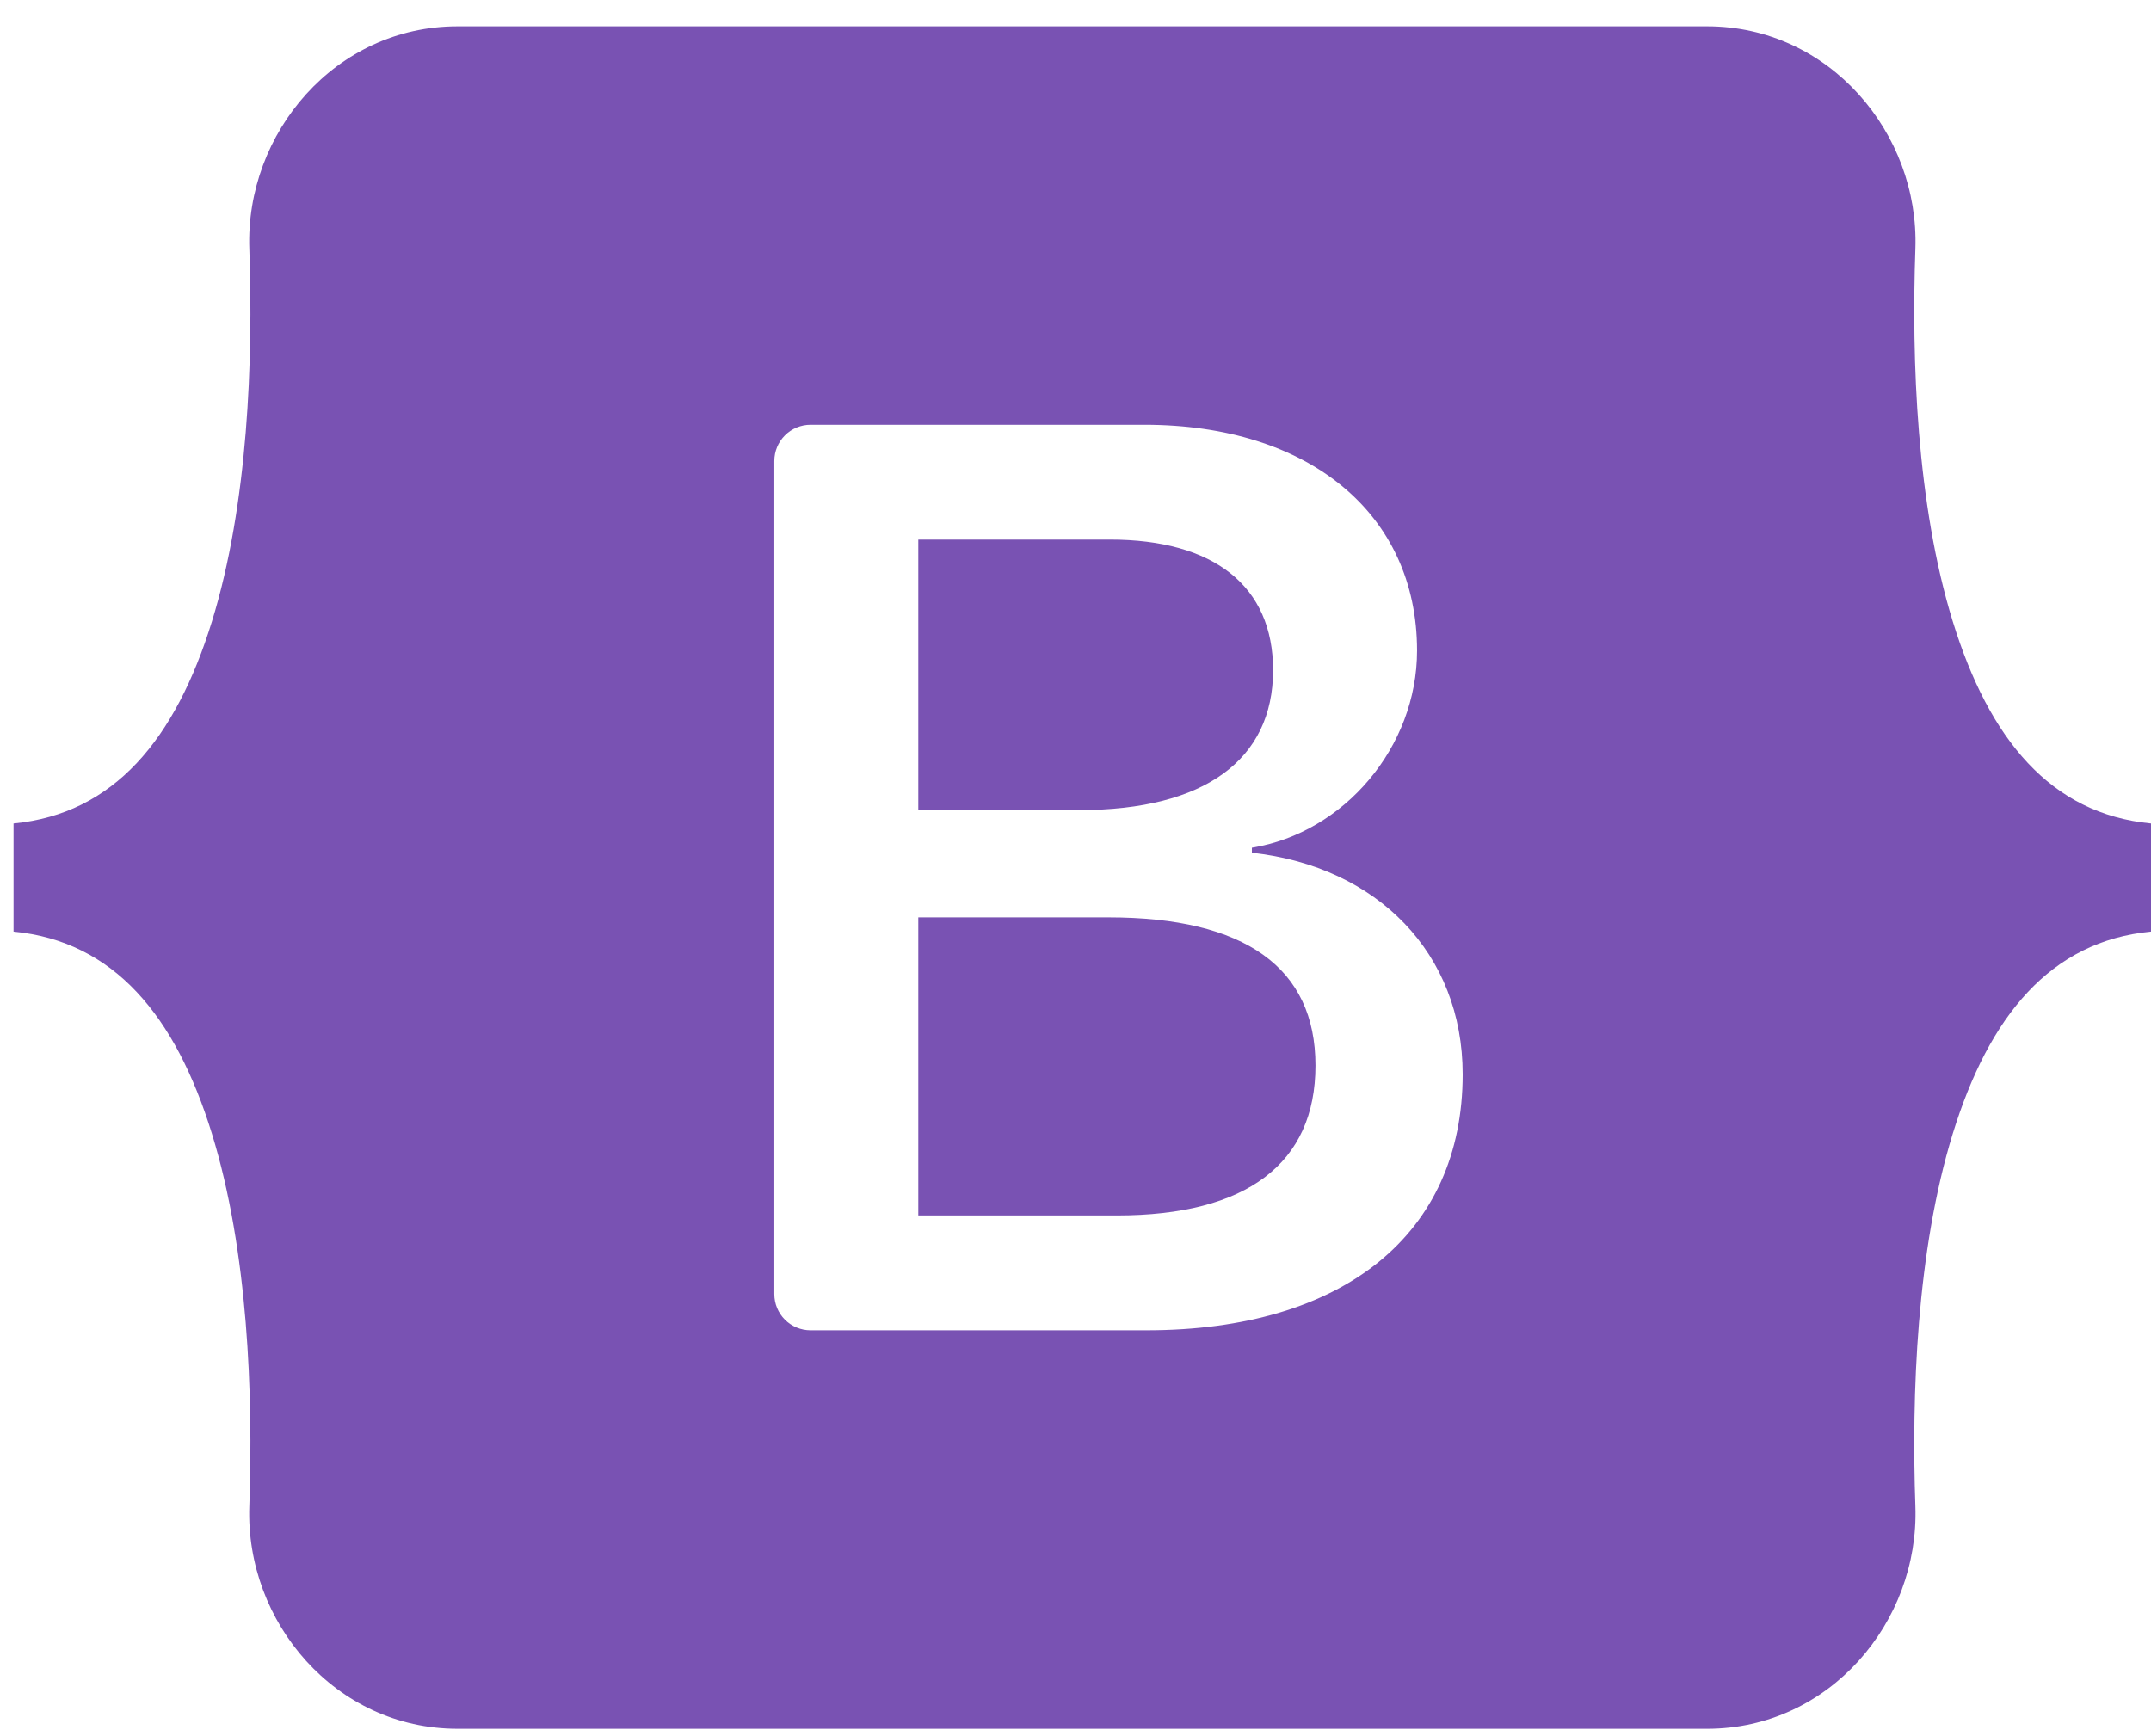 <svg width="57" height="46" viewBox="0 0 57 46" fill="none" xmlns="http://www.w3.org/2000/svg">
<g clip-path="url(#clip0_61_95)">
<path fill-rule="evenodd" clip-rule="evenodd" d="M12.123 0.698C8.892 0.698 6.5 3.526 6.607 6.594C6.71 9.541 6.576 13.358 5.616 16.471C4.651 19.593 3.021 21.571 0.359 21.825V24.691C3.021 24.946 4.651 26.923 5.615 30.045C6.576 33.158 6.71 36.975 6.607 39.922C6.5 42.989 8.891 45.819 12.124 45.819H45.24C48.472 45.819 50.863 42.99 50.756 39.922C50.653 36.975 50.786 33.158 51.747 30.045C52.712 26.923 54.337 24.945 57 24.691V21.825C54.338 21.57 52.712 19.593 51.747 16.471C50.786 13.359 50.653 9.541 50.756 6.594C50.863 3.527 48.472 0.698 45.24 0.698H12.123H12.123ZM38.76 28.473C38.76 32.697 35.609 35.258 30.38 35.258H21.479C21.225 35.258 20.98 35.157 20.8 34.977C20.62 34.797 20.519 34.553 20.519 34.298V12.218C20.519 11.963 20.62 11.719 20.8 11.539C20.98 11.359 21.225 11.258 21.479 11.258H30.329C34.69 11.258 37.551 13.62 37.551 17.245C37.551 19.791 35.626 22.069 33.174 22.468V22.601C36.512 22.967 38.76 25.279 38.76 28.473ZM29.41 14.301H24.334V21.47H28.609C31.913 21.47 33.736 20.139 33.736 17.761C33.735 15.532 32.169 14.301 29.41 14.301ZM24.334 24.314V32.214H29.596C33.037 32.214 34.859 30.834 34.859 28.239C34.859 25.645 32.986 24.314 29.375 24.314H24.334V24.314Z" fill="#7952B3"/>
</g>
<defs>
<clipPath id="clip0_61_95">
<rect width="56.641" height="45.132" fill="white" transform="translate(0.359 0.692)"/>
</clipPath>
</defs>
</svg>
